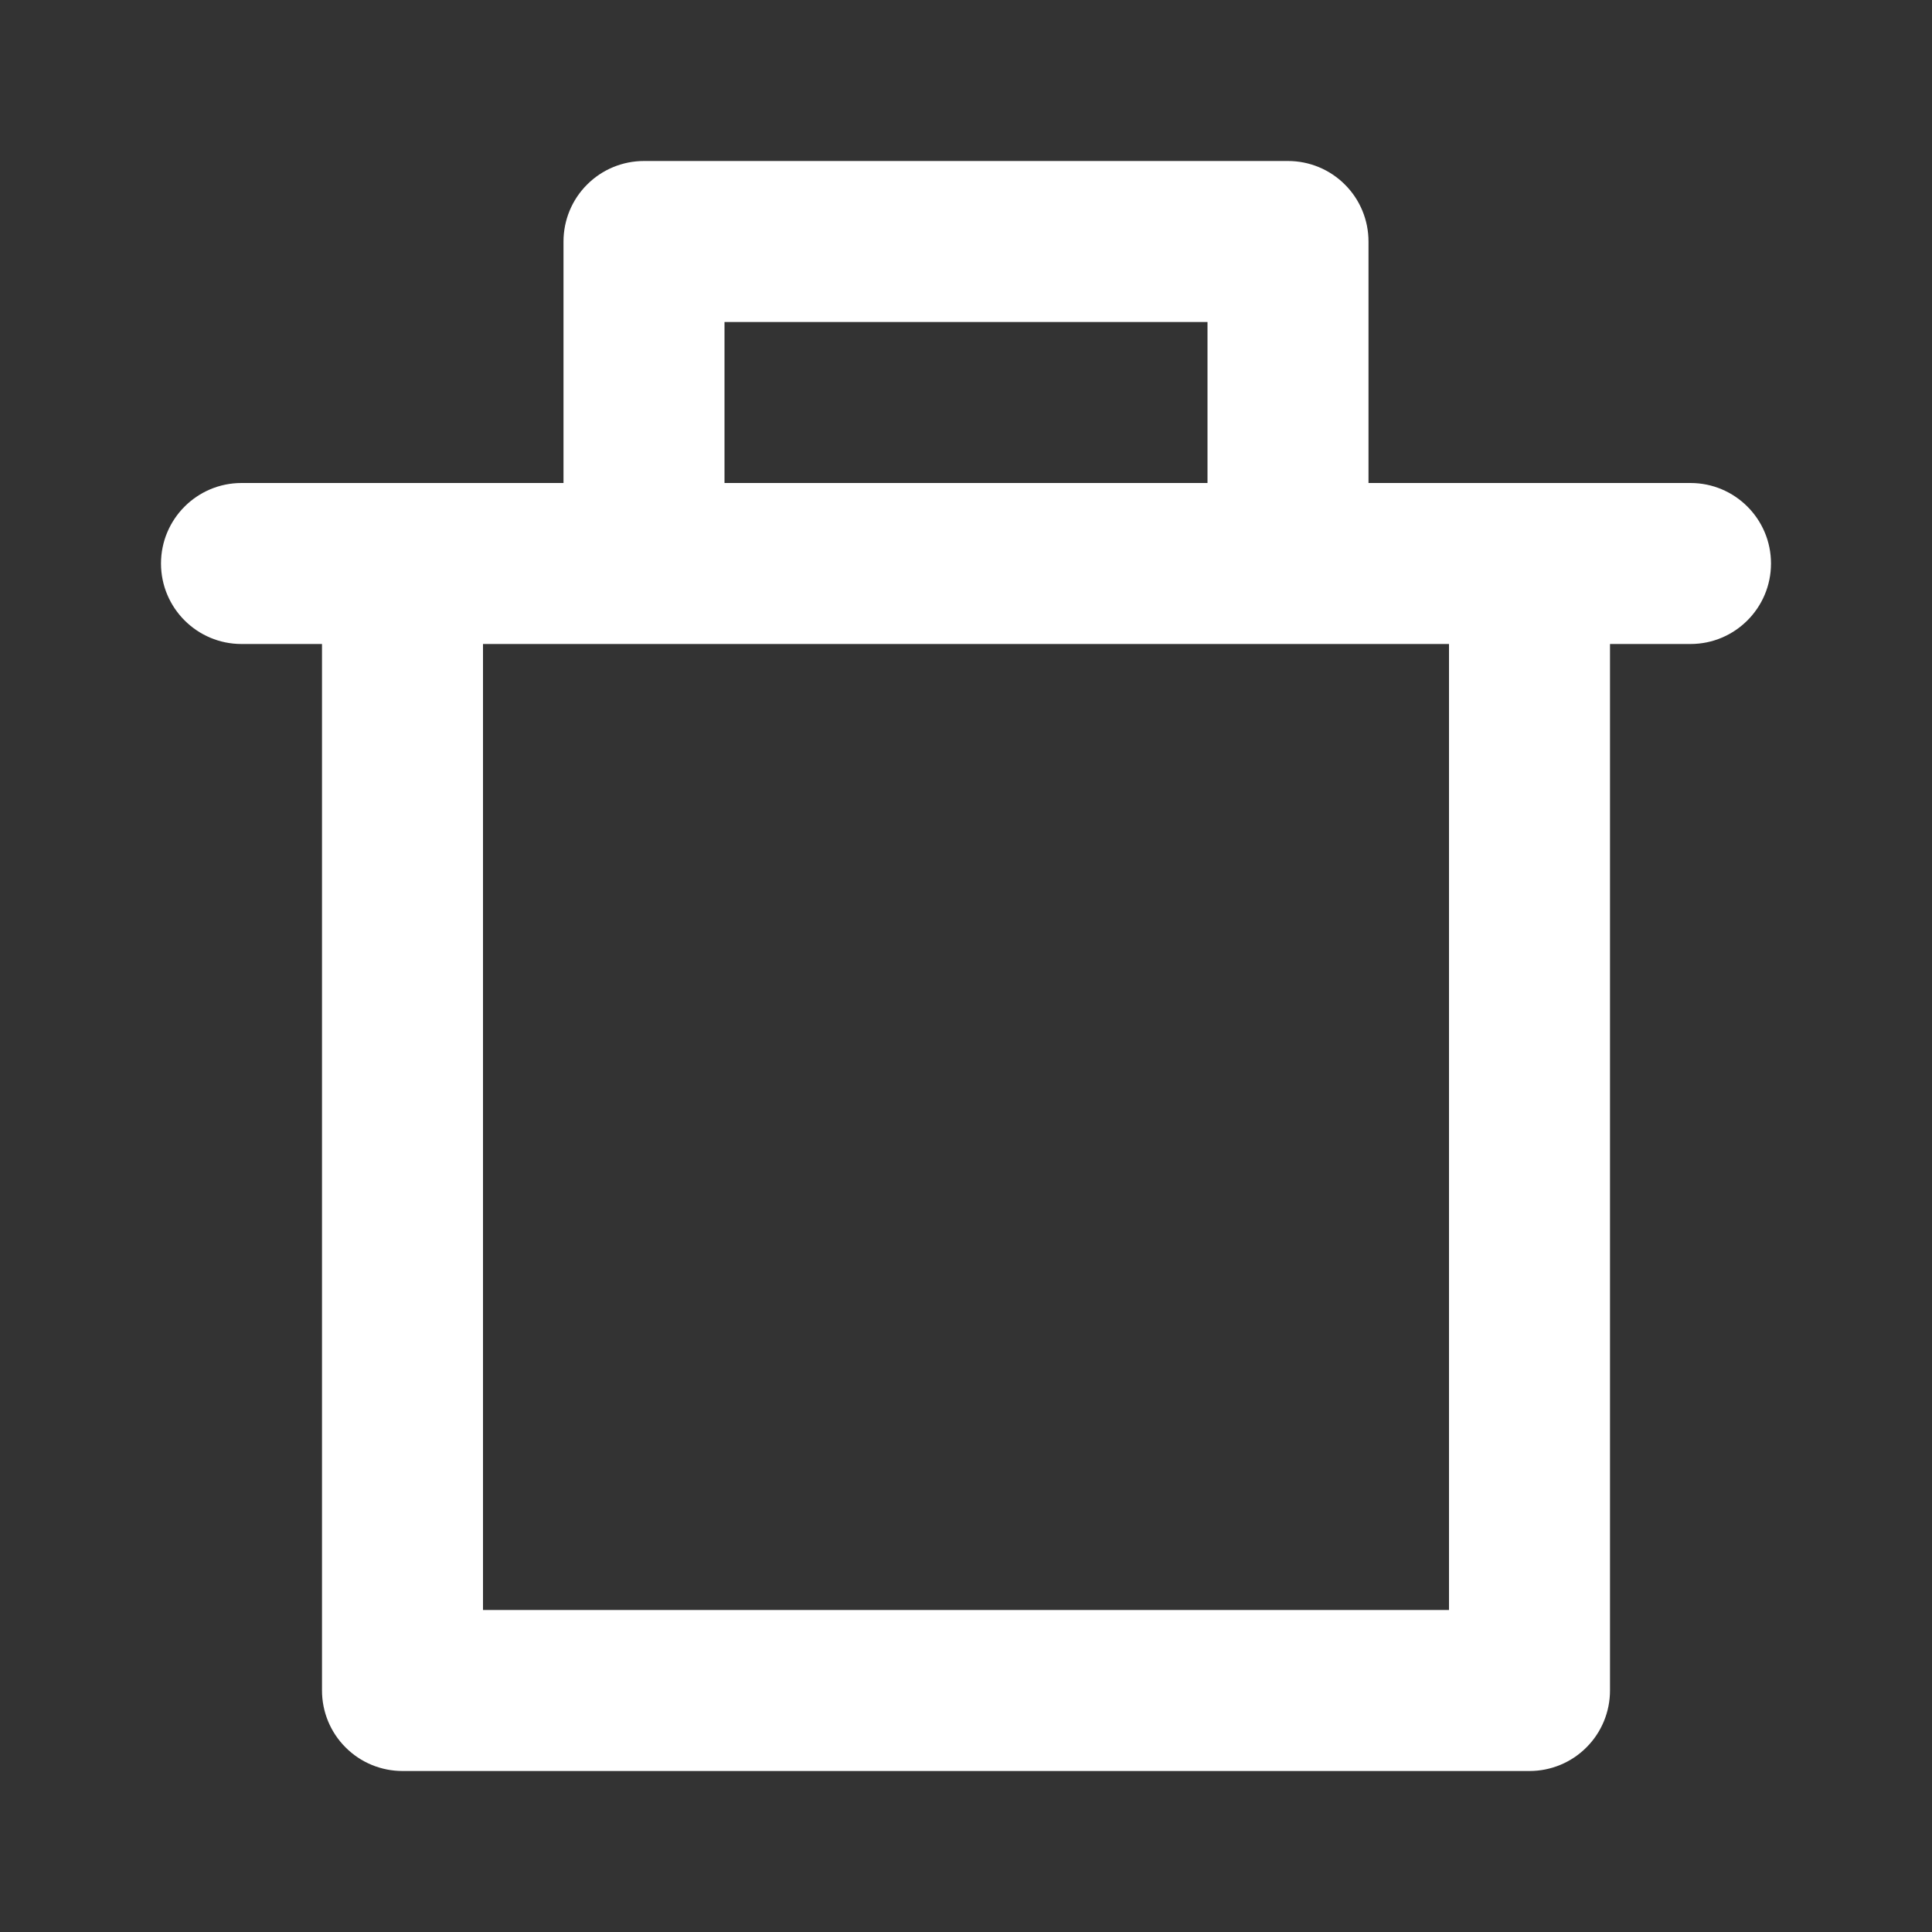 <svg width="24" height="24" viewBox="0 0 24 24" fill="none" xmlns="http://www.w3.org/2000/svg">
<rect x="0" y="0" width="24" height="24" fill="#333333" stroke="none"/>
<g clip-path="url(#clip0_6325_26492)">
<path d="M17 6H21C21.552 6 22 6.448 22 7C22 7.552 21.552 8 21 8H20V21C20 21.265 19.895 21.52 19.707 21.707C19.52 21.895 19.265 22 19 22H5C4.735 22 4.48 21.895 4.293 21.707C4.105 21.52 4 21.265 4 21V8H3C2.448 8 2 7.552 2 7C2 6.448 2.448 6 3 6H7V3C7 2.735 7.105 2.48 7.293 2.293C7.48 2.105 7.735 2 8 2H16C16.265 2 16.52 2.105 16.707 2.293C16.895 2.48 17 2.735 17 3V6ZM18 8H6V20H18V8ZM9 4V6H15V4H9Z" fill="white"/>
</g>
<defs>
<clipPath id="clip0_6325_26492">
<rect width="24" height="24" fill="white"/>
</clipPath>
</defs>
</svg>
